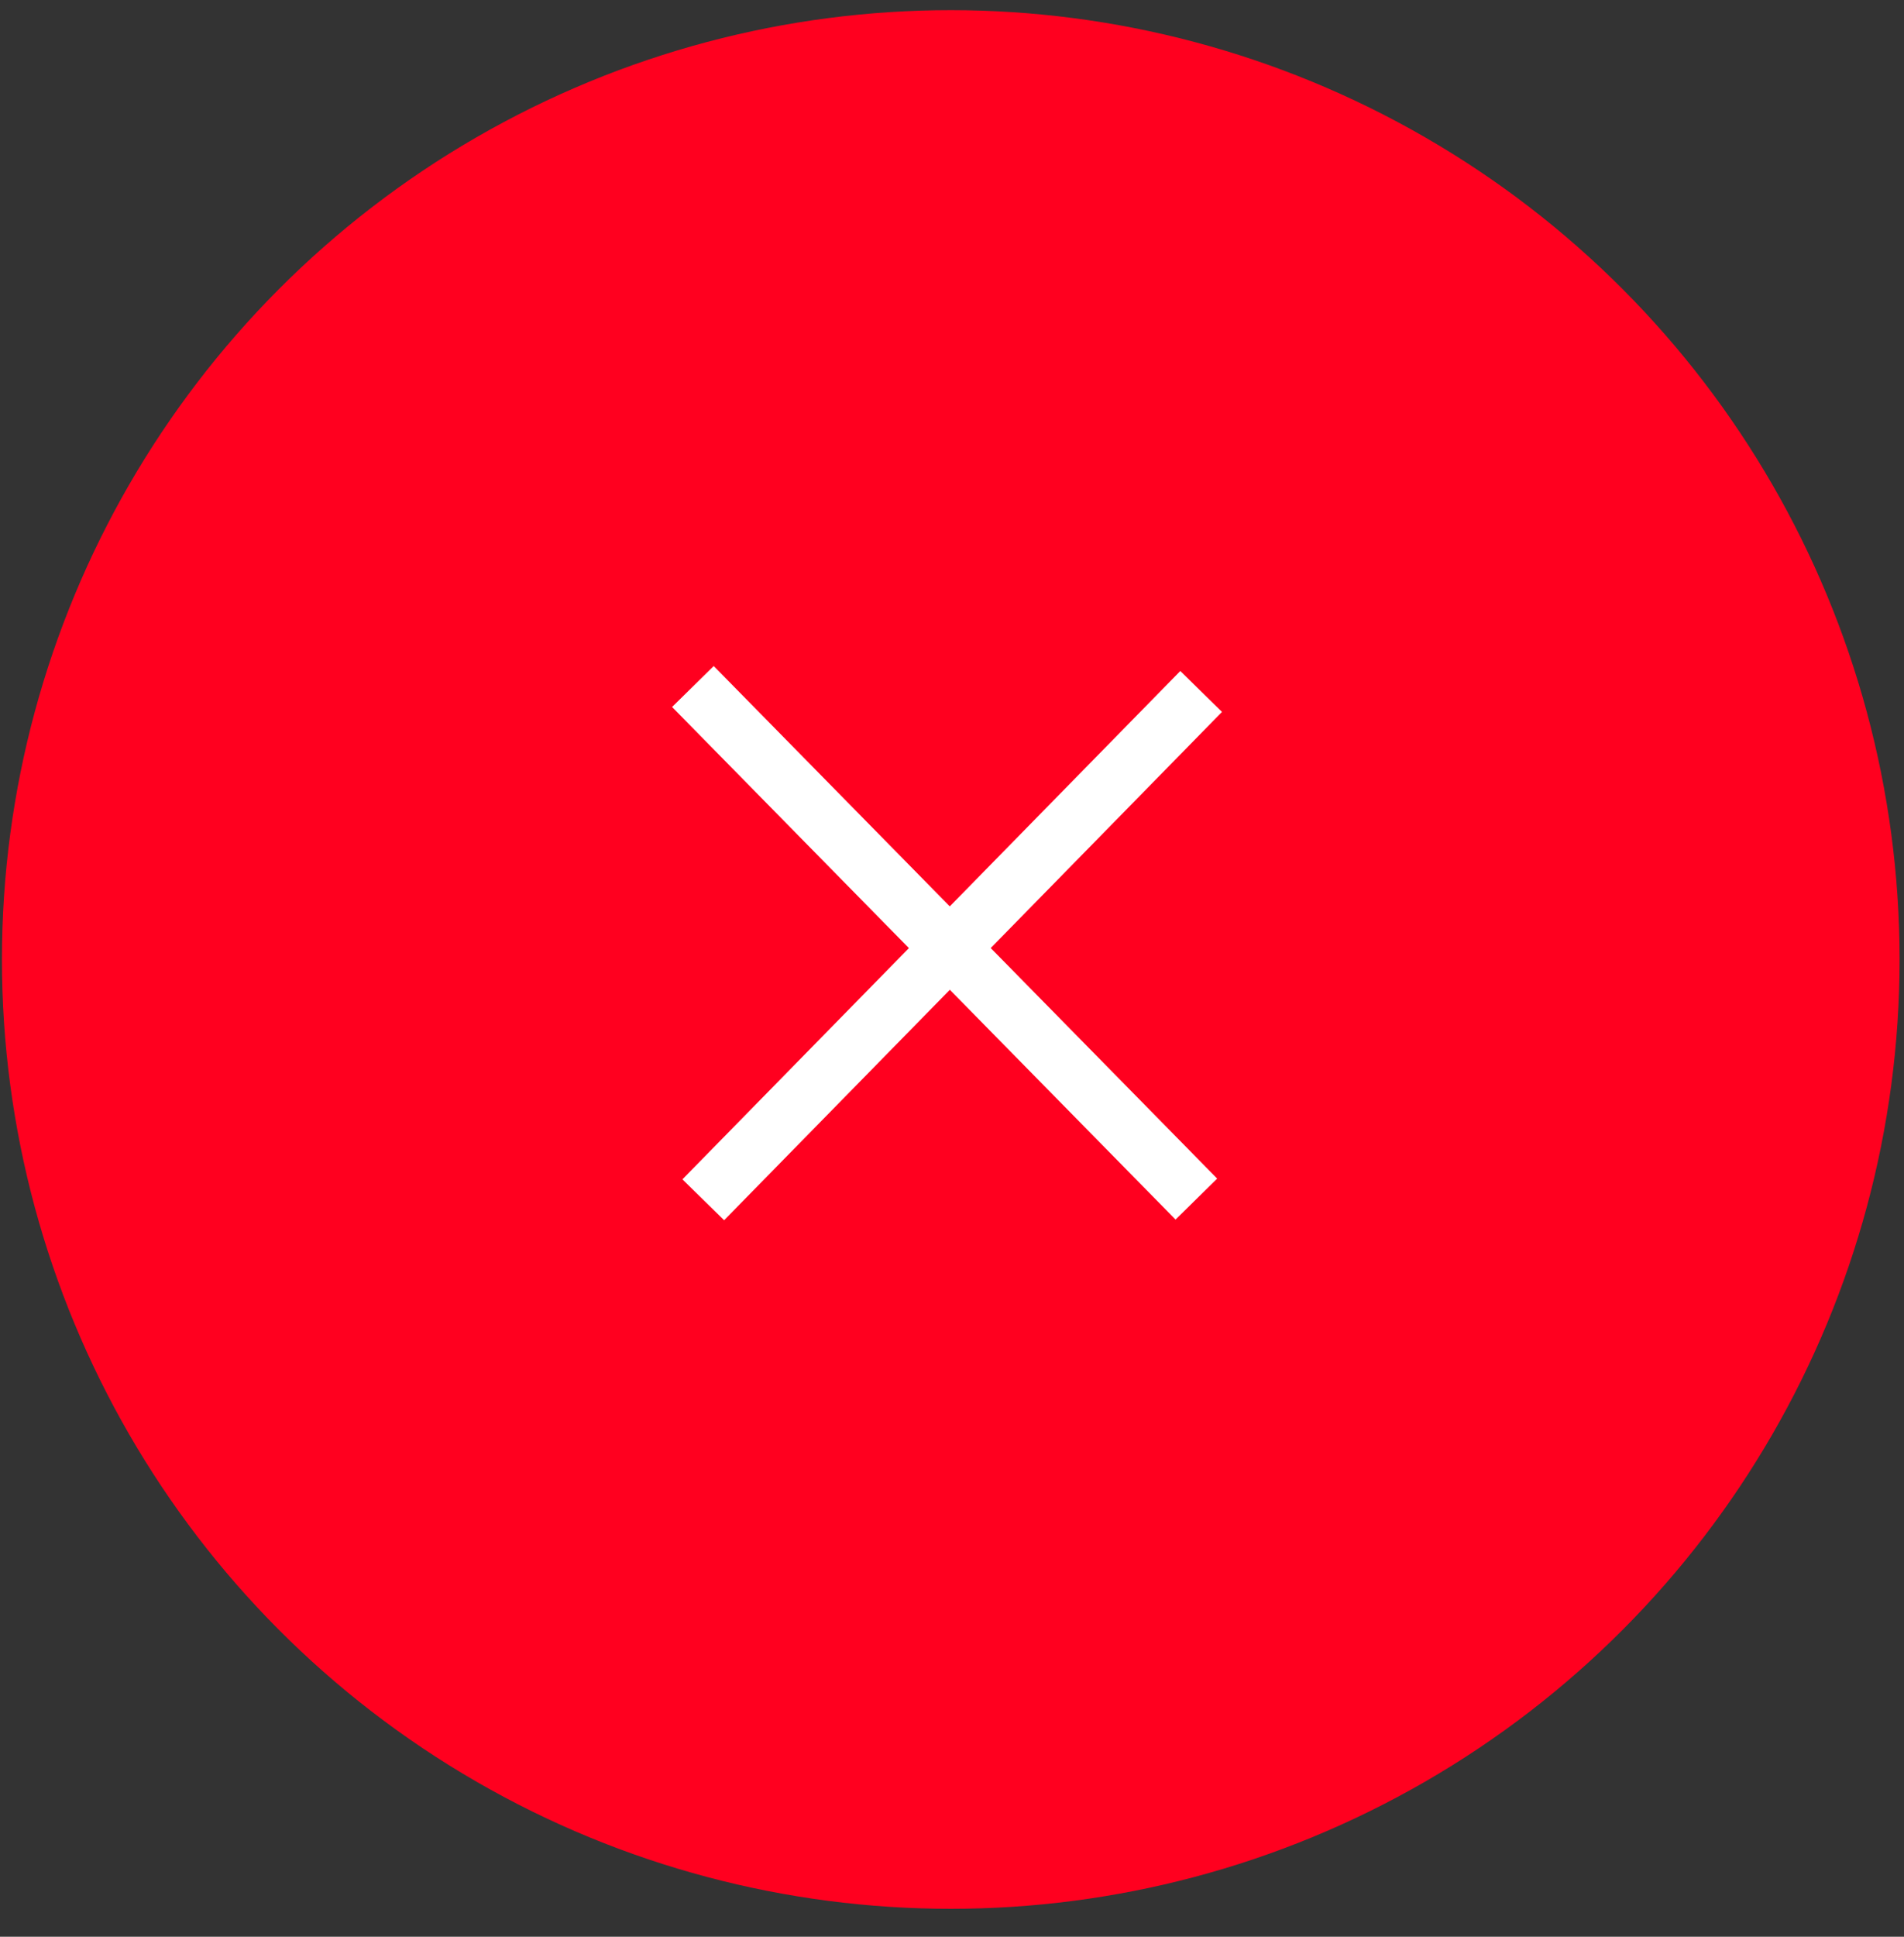 <?xml version="1.0" encoding="UTF-8"?>
<svg width="60px" height="61px" viewBox="0 0 60 61" version="1.1" xmlns="http://www.w3.org/2000/svg" xmlns:xlink="http://www.w3.org/1999/xlink">
    <rect x="0" y="0" width="60" height="61" fill="#333333" stroke="none"/>
    <!-- Generator: Sketch 50.2 (55047) - http://www.bohemiancoding.com/sketch -->
    <title>Group 13</title>
    <desc>Created with Sketch.</desc>
    <defs></defs>
    <g id="1920-copy" stroke="none" stroke-width="1" fill="none" fill-rule="evenodd">
        <g id="Custom-Preset-10-Copy-10" transform="translate(-1518, -339)" stroke-width="1.84">
            <g id="Group-7" transform="translate(855, 340.2)">
                <g id="Group-13" transform="translate(663.981, 0.04)">
                    <circle id="Oval" stroke="#FF001F" fill="#FF001F" cx="28.98" cy="28.98" r="28.98"></circle>
                    <g id="Group-11" transform="translate(28.98, 28.52) rotate(-225) translate(-28.98, -28.52) translate(18.4, 17.48)" stroke="#FFFFFF" stroke-linecap="square">
                        <path d="M10.761,0.826 L10.58,21.62" id="Line"></path>
                        <path d="M20.852,10.887 L0.277,11.095" id="Line"></path>
                    </g>
                </g>
            </g>
        </g>
    </g>
</svg>